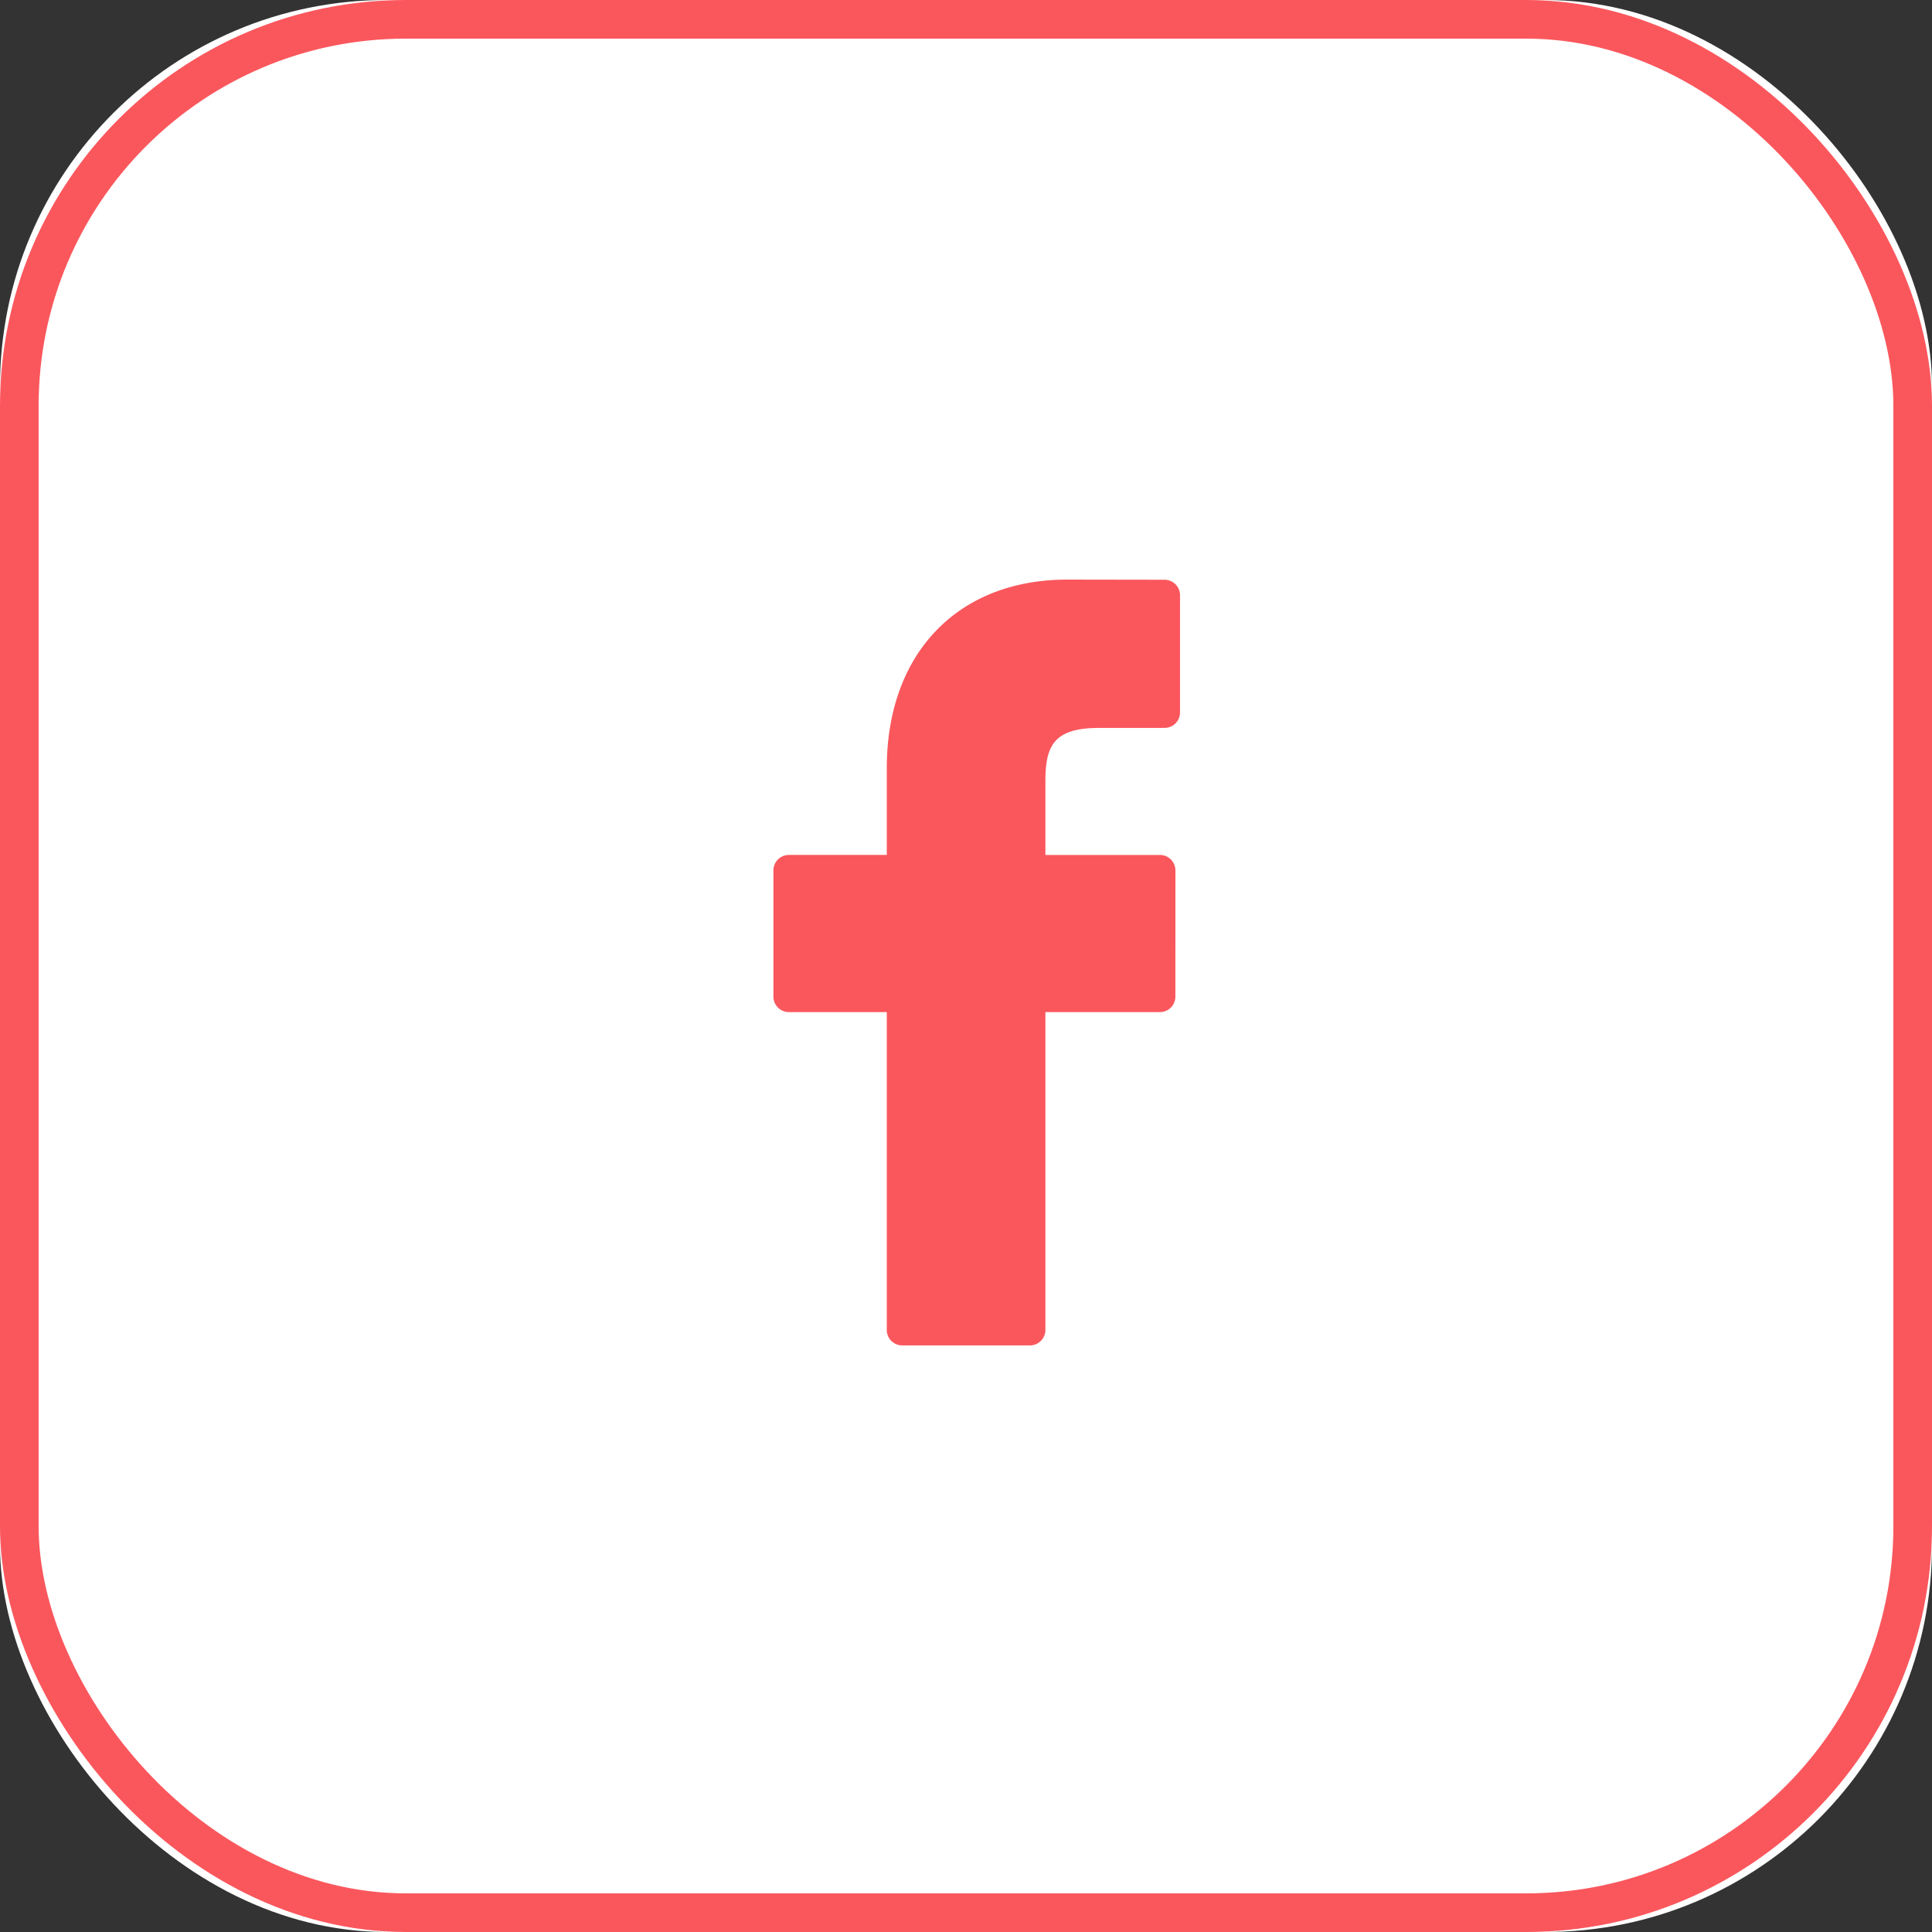 <svg xmlns="http://www.w3.org/2000/svg" xmlns:xlink="http://www.w3.org/1999/xlink" width="50" height="50" viewBox="0 0 50 50">
    <rect x="0" y="0" width="50" height="50" fill="#333333" stroke="none"/>
    <defs>
        <rect id="a" width="50" height="50" rx="10"/>
    </defs>
    <g fill="none" fill-rule="evenodd">
        <g>
            <use fill="#FFF" xlink:href="#a"/>
            <rect width="49" height="49" x=".5" y=".5" stroke="#FA575D" rx="10"/>
        </g>
        <path fill="#FA575D" fill-rule="nonzero" d="M30.142 15.004L27.618 15c-2.835 0-4.668 1.914-4.668 4.878v2.248h-2.538a.4.4 0 0 0-.396.405v3.258a.4.4 0 0 0 .396.404h2.538v8.222a.4.4 0 0 0 .397.404h3.311a.4.4 0 0 0 .397-.404v-8.222h2.967a.4.4 0 0 0 .397-.404l.001-3.258a.409.409 0 0 0-.116-.286.393.393 0 0 0-.28-.119h-2.969V20.22c0-.916.214-1.381 1.387-1.381l1.7-.001a.4.4 0 0 0 .397-.404v-3.026a.4.4 0 0 0-.397-.404z"/>
    </g>
</svg>
